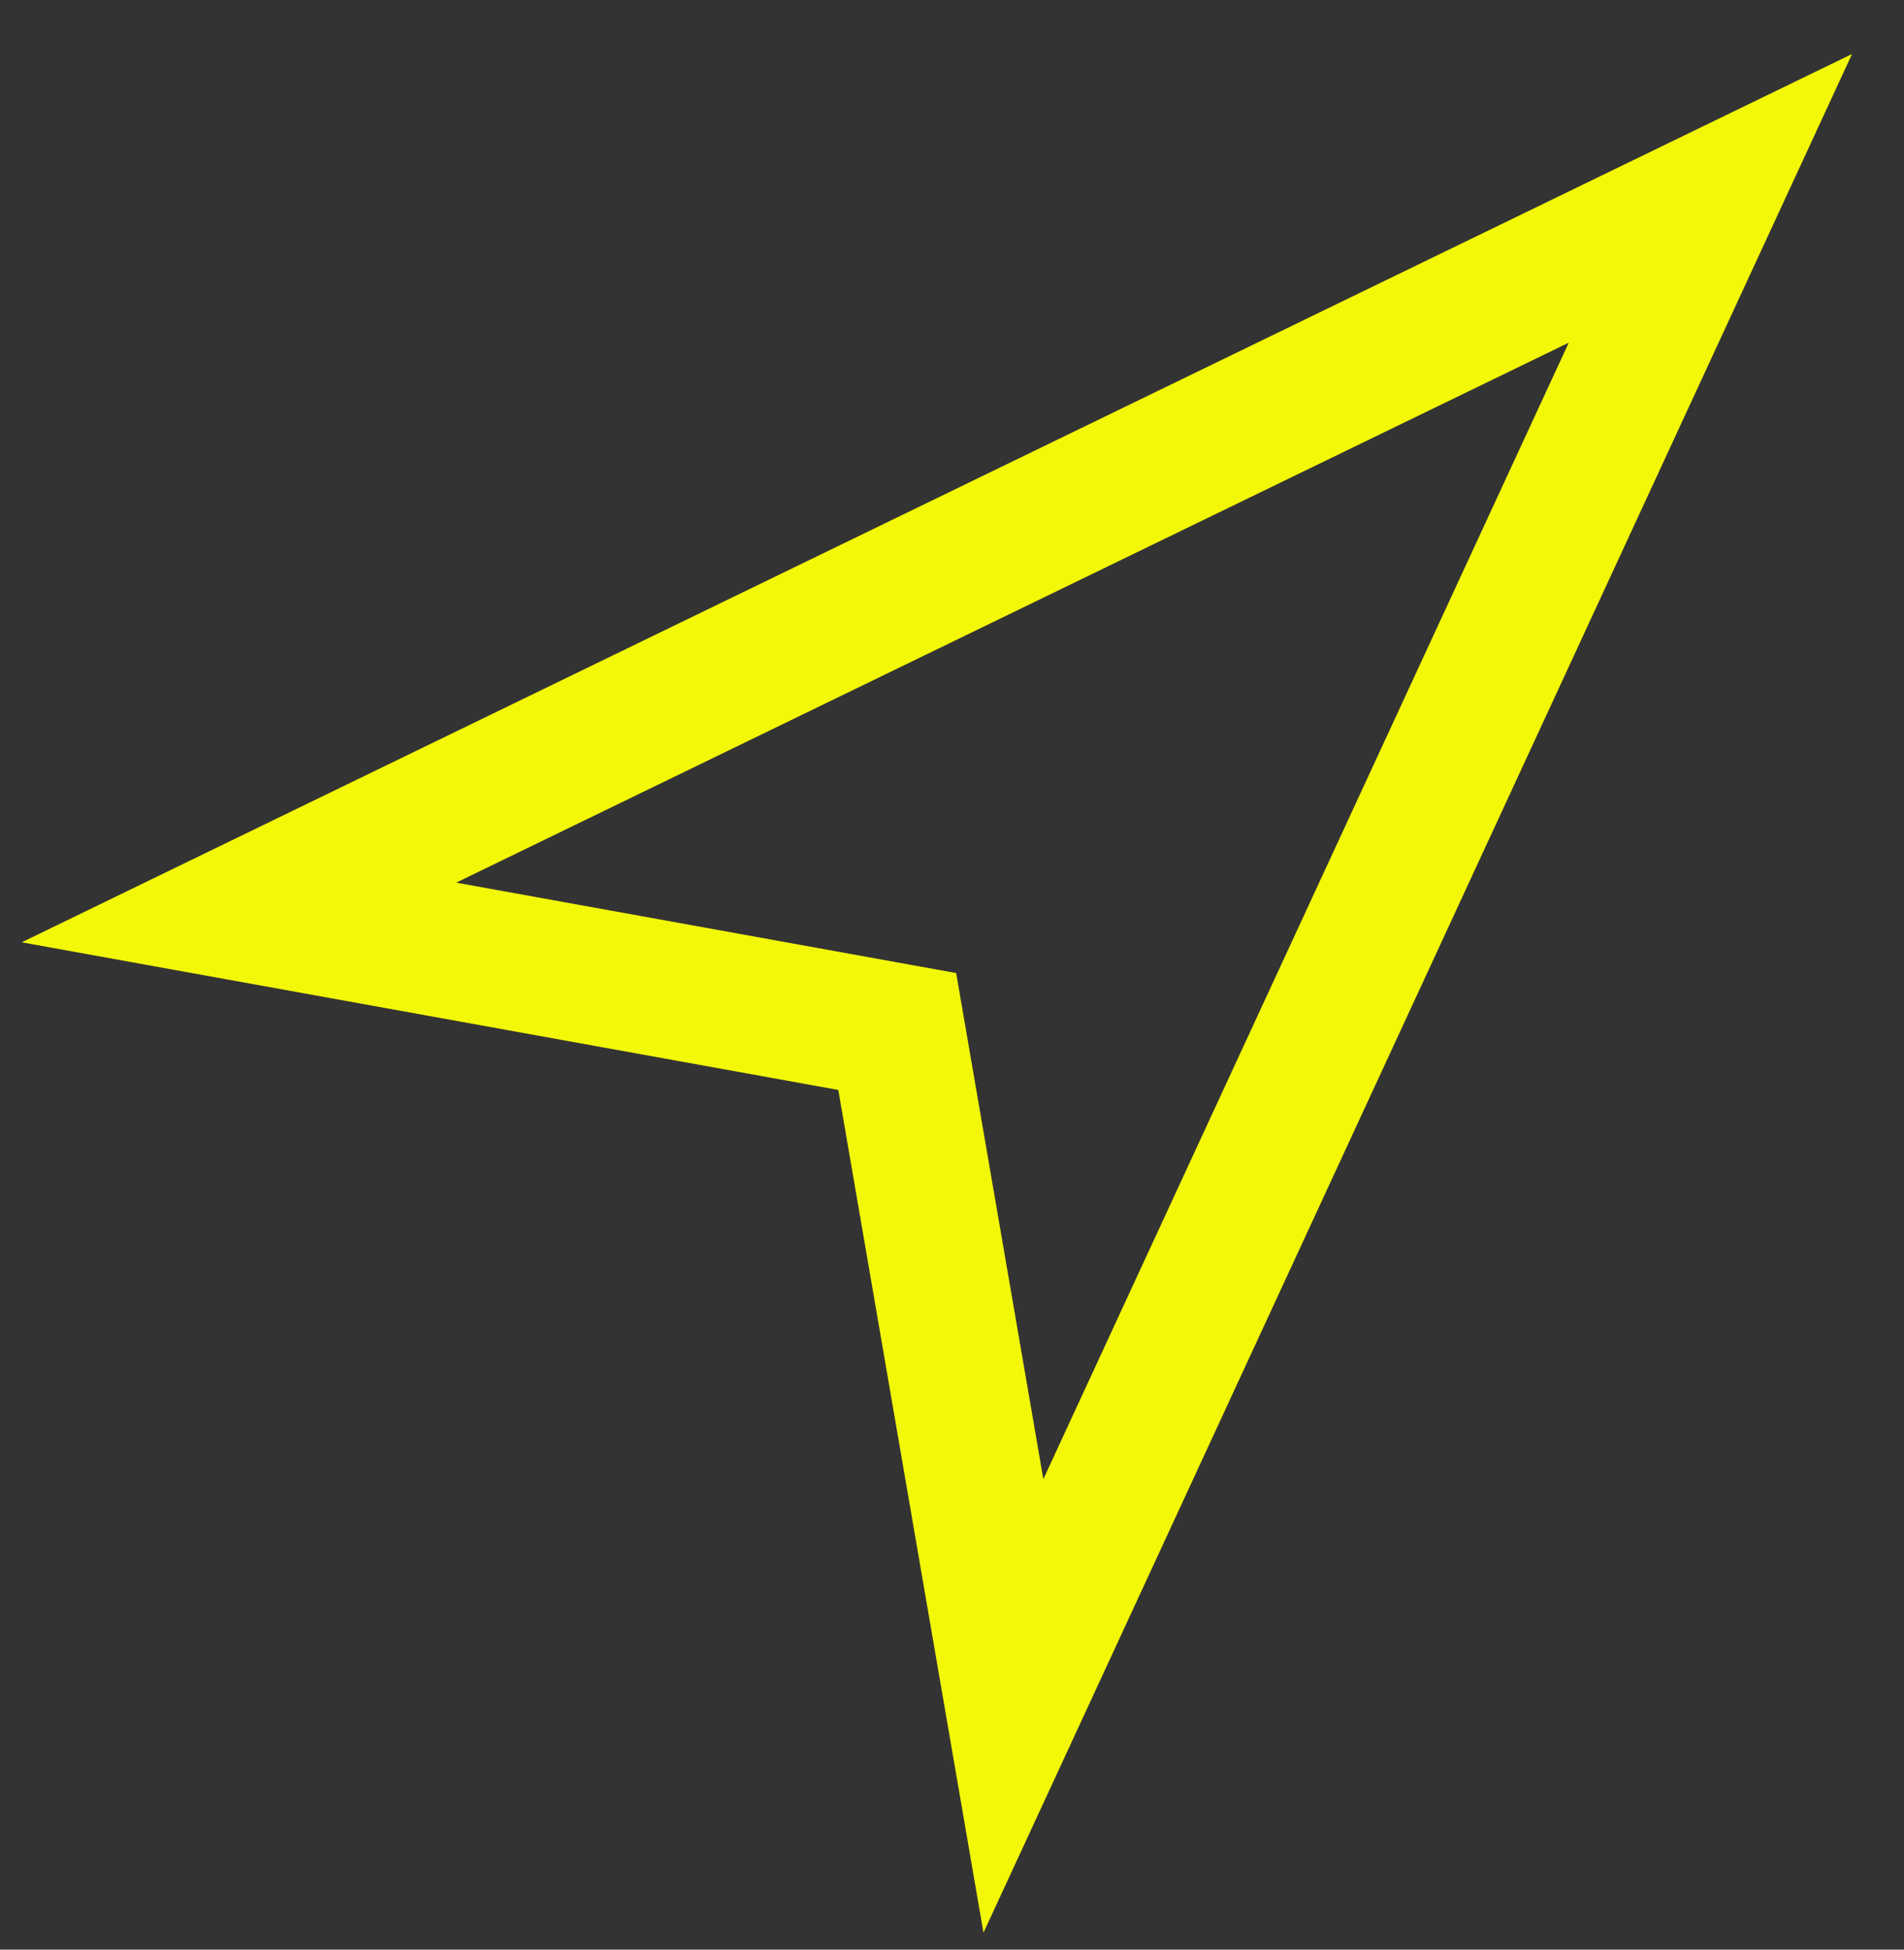 <svg width="42" height="43" viewBox="0 0 42 43" fill="none" xmlns="http://www.w3.org/2000/svg">
<rect x="0" y="0" width="42" height="43" fill="#333333" stroke="none"/>
<path fill-rule="evenodd" clip-rule="evenodd" d="M40.854 1.191L39.091 5.004L23.716 38.254L21.694 42.627L20.876 37.88L18.492 24.039L5.004 21.601L0.479 20.783L4.616 18.775L37.074 3.025L40.854 1.191ZM10.063 19.467L20.058 21.274L21.092 21.461L21.27 22.495L23.015 32.623L34.605 7.558L10.063 19.467Z" fill="#F3F808"/>
</svg>

